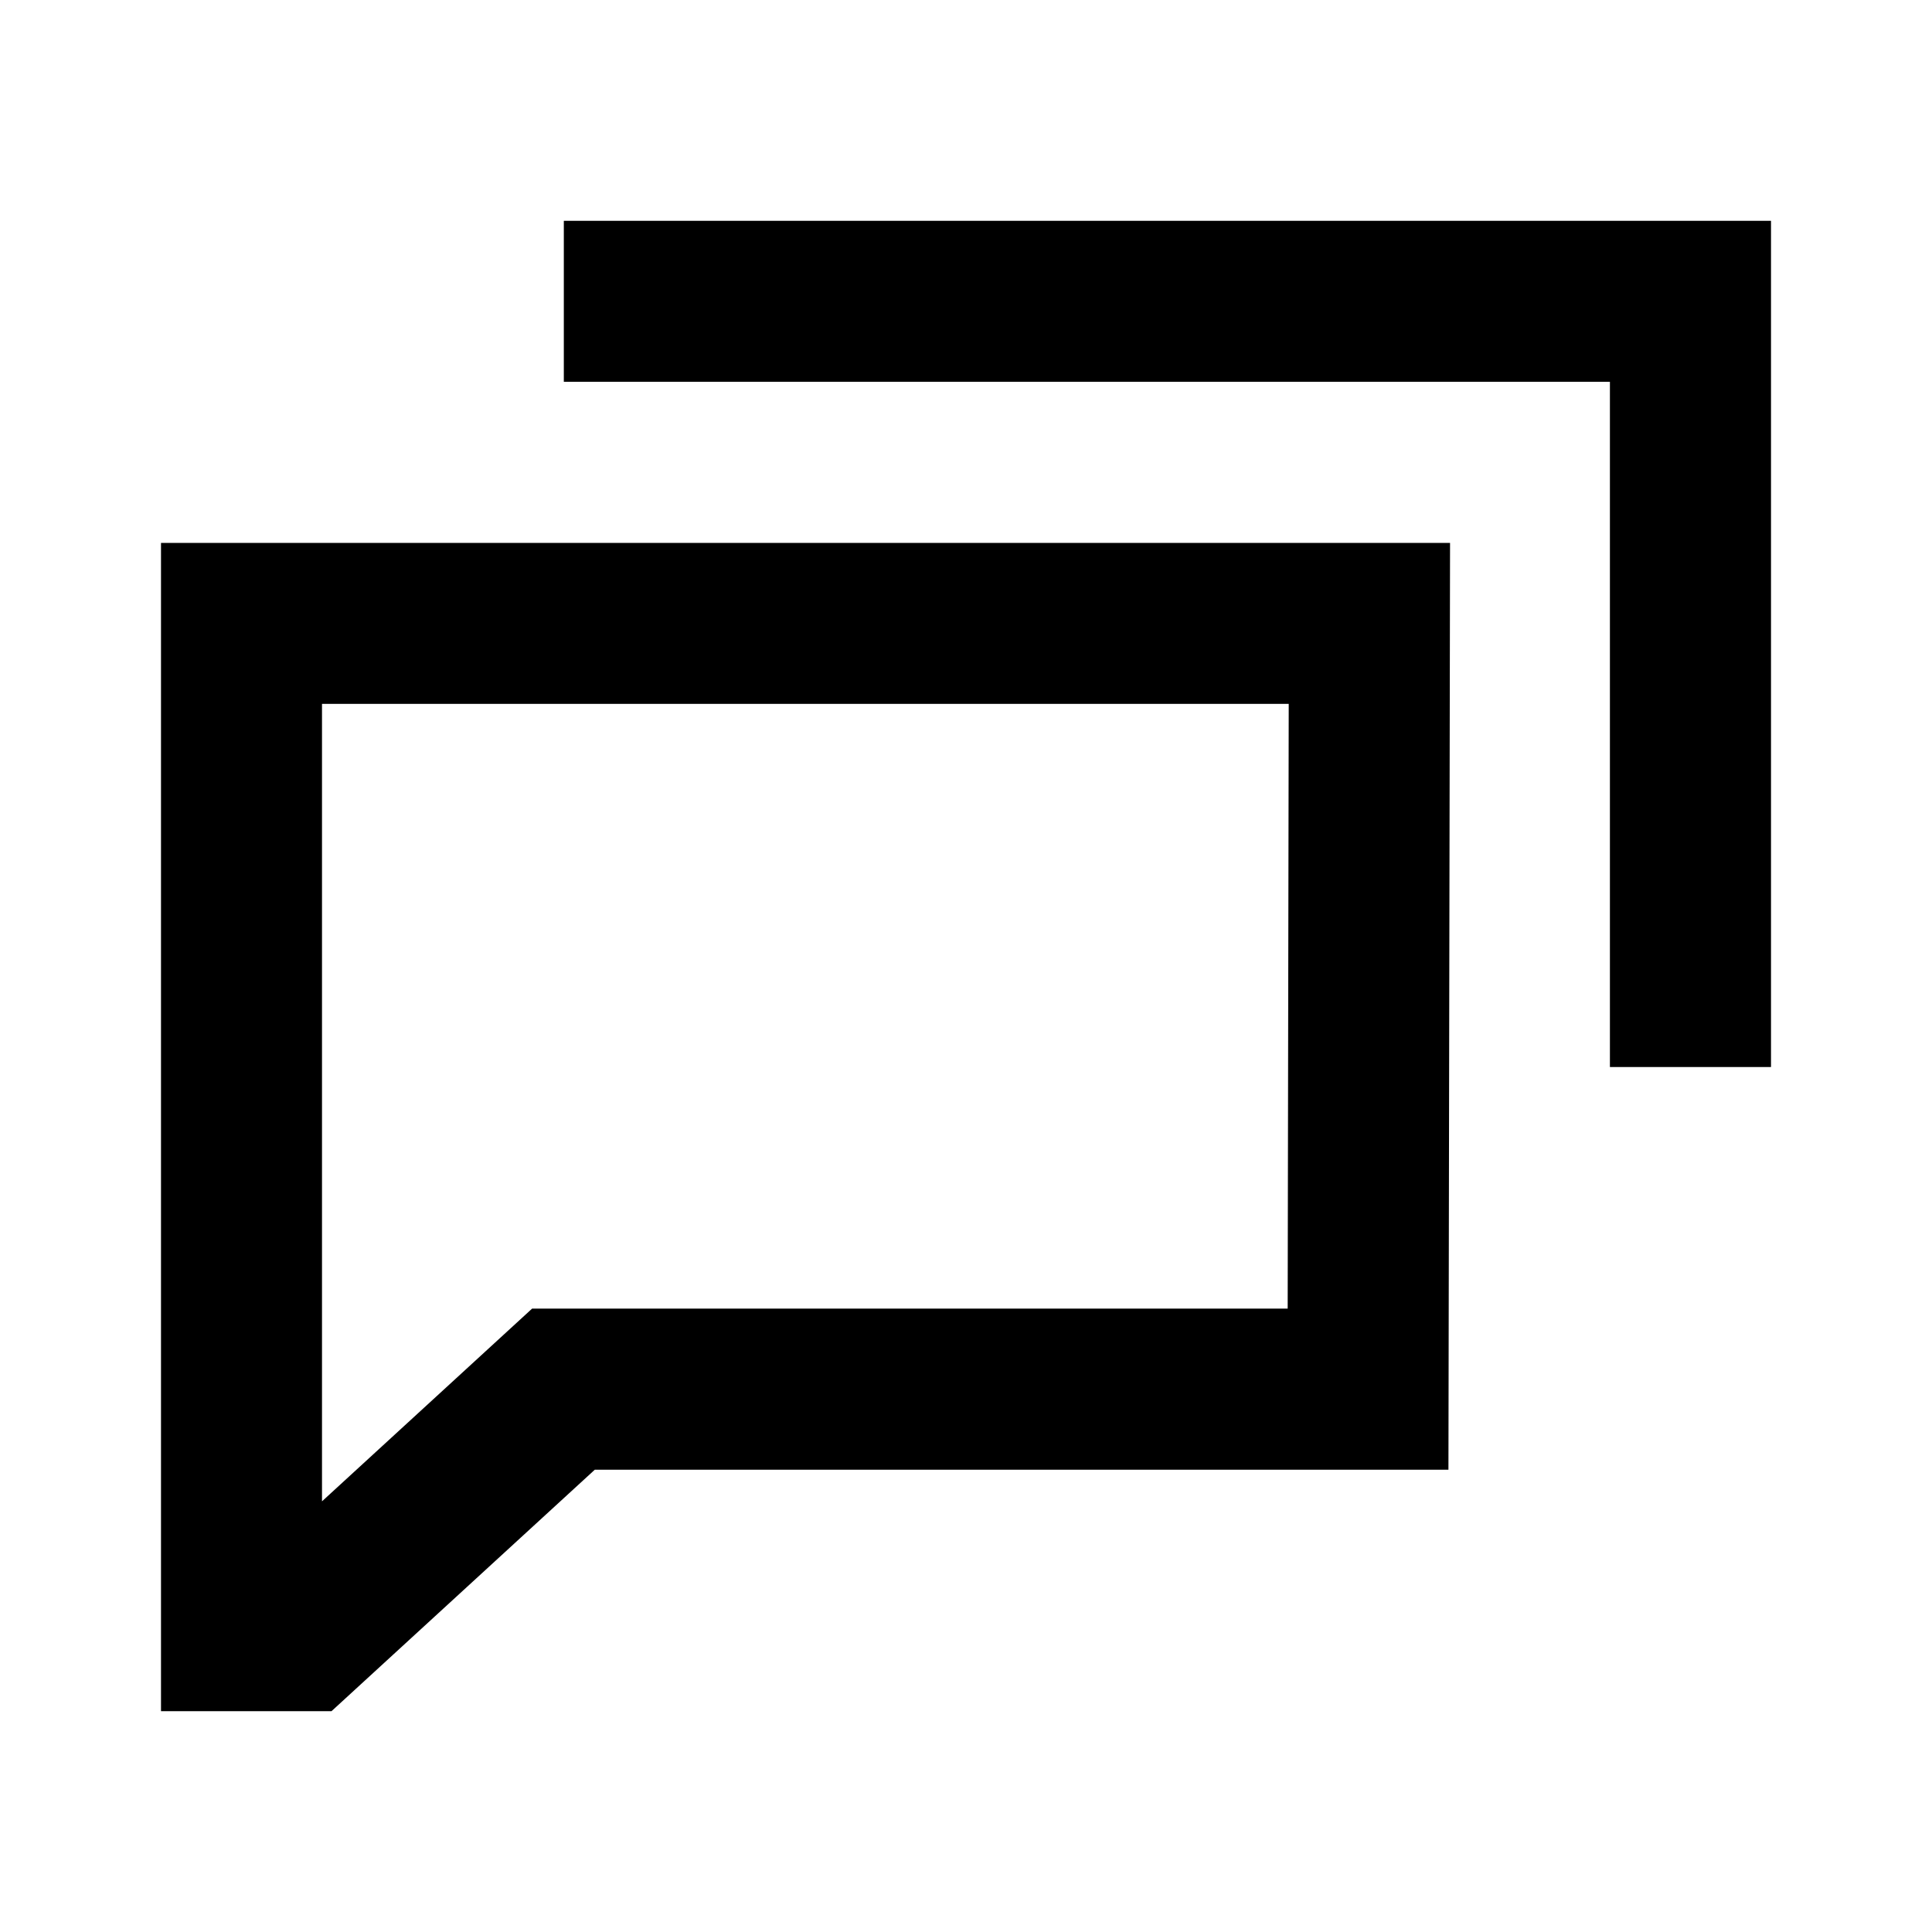 <svg xmlns:xlink="http://www.w3.org/1999/xlink" xmlns="http://www.w3.org/2000/svg" viewBox="0 0 24 24" width="16" height="16" class="bDFSd d Vb ymbyq"><path d="M2 21.257h2.118l3.271-3h10.604l.02-11.513H2v14.513zM4 8.744h12.009l-.013 7.512H6.61L4 18.65V8.744z"></path><path d="M7.004 2.743v2h12.995v8.512H22V2.743z"></path></svg>